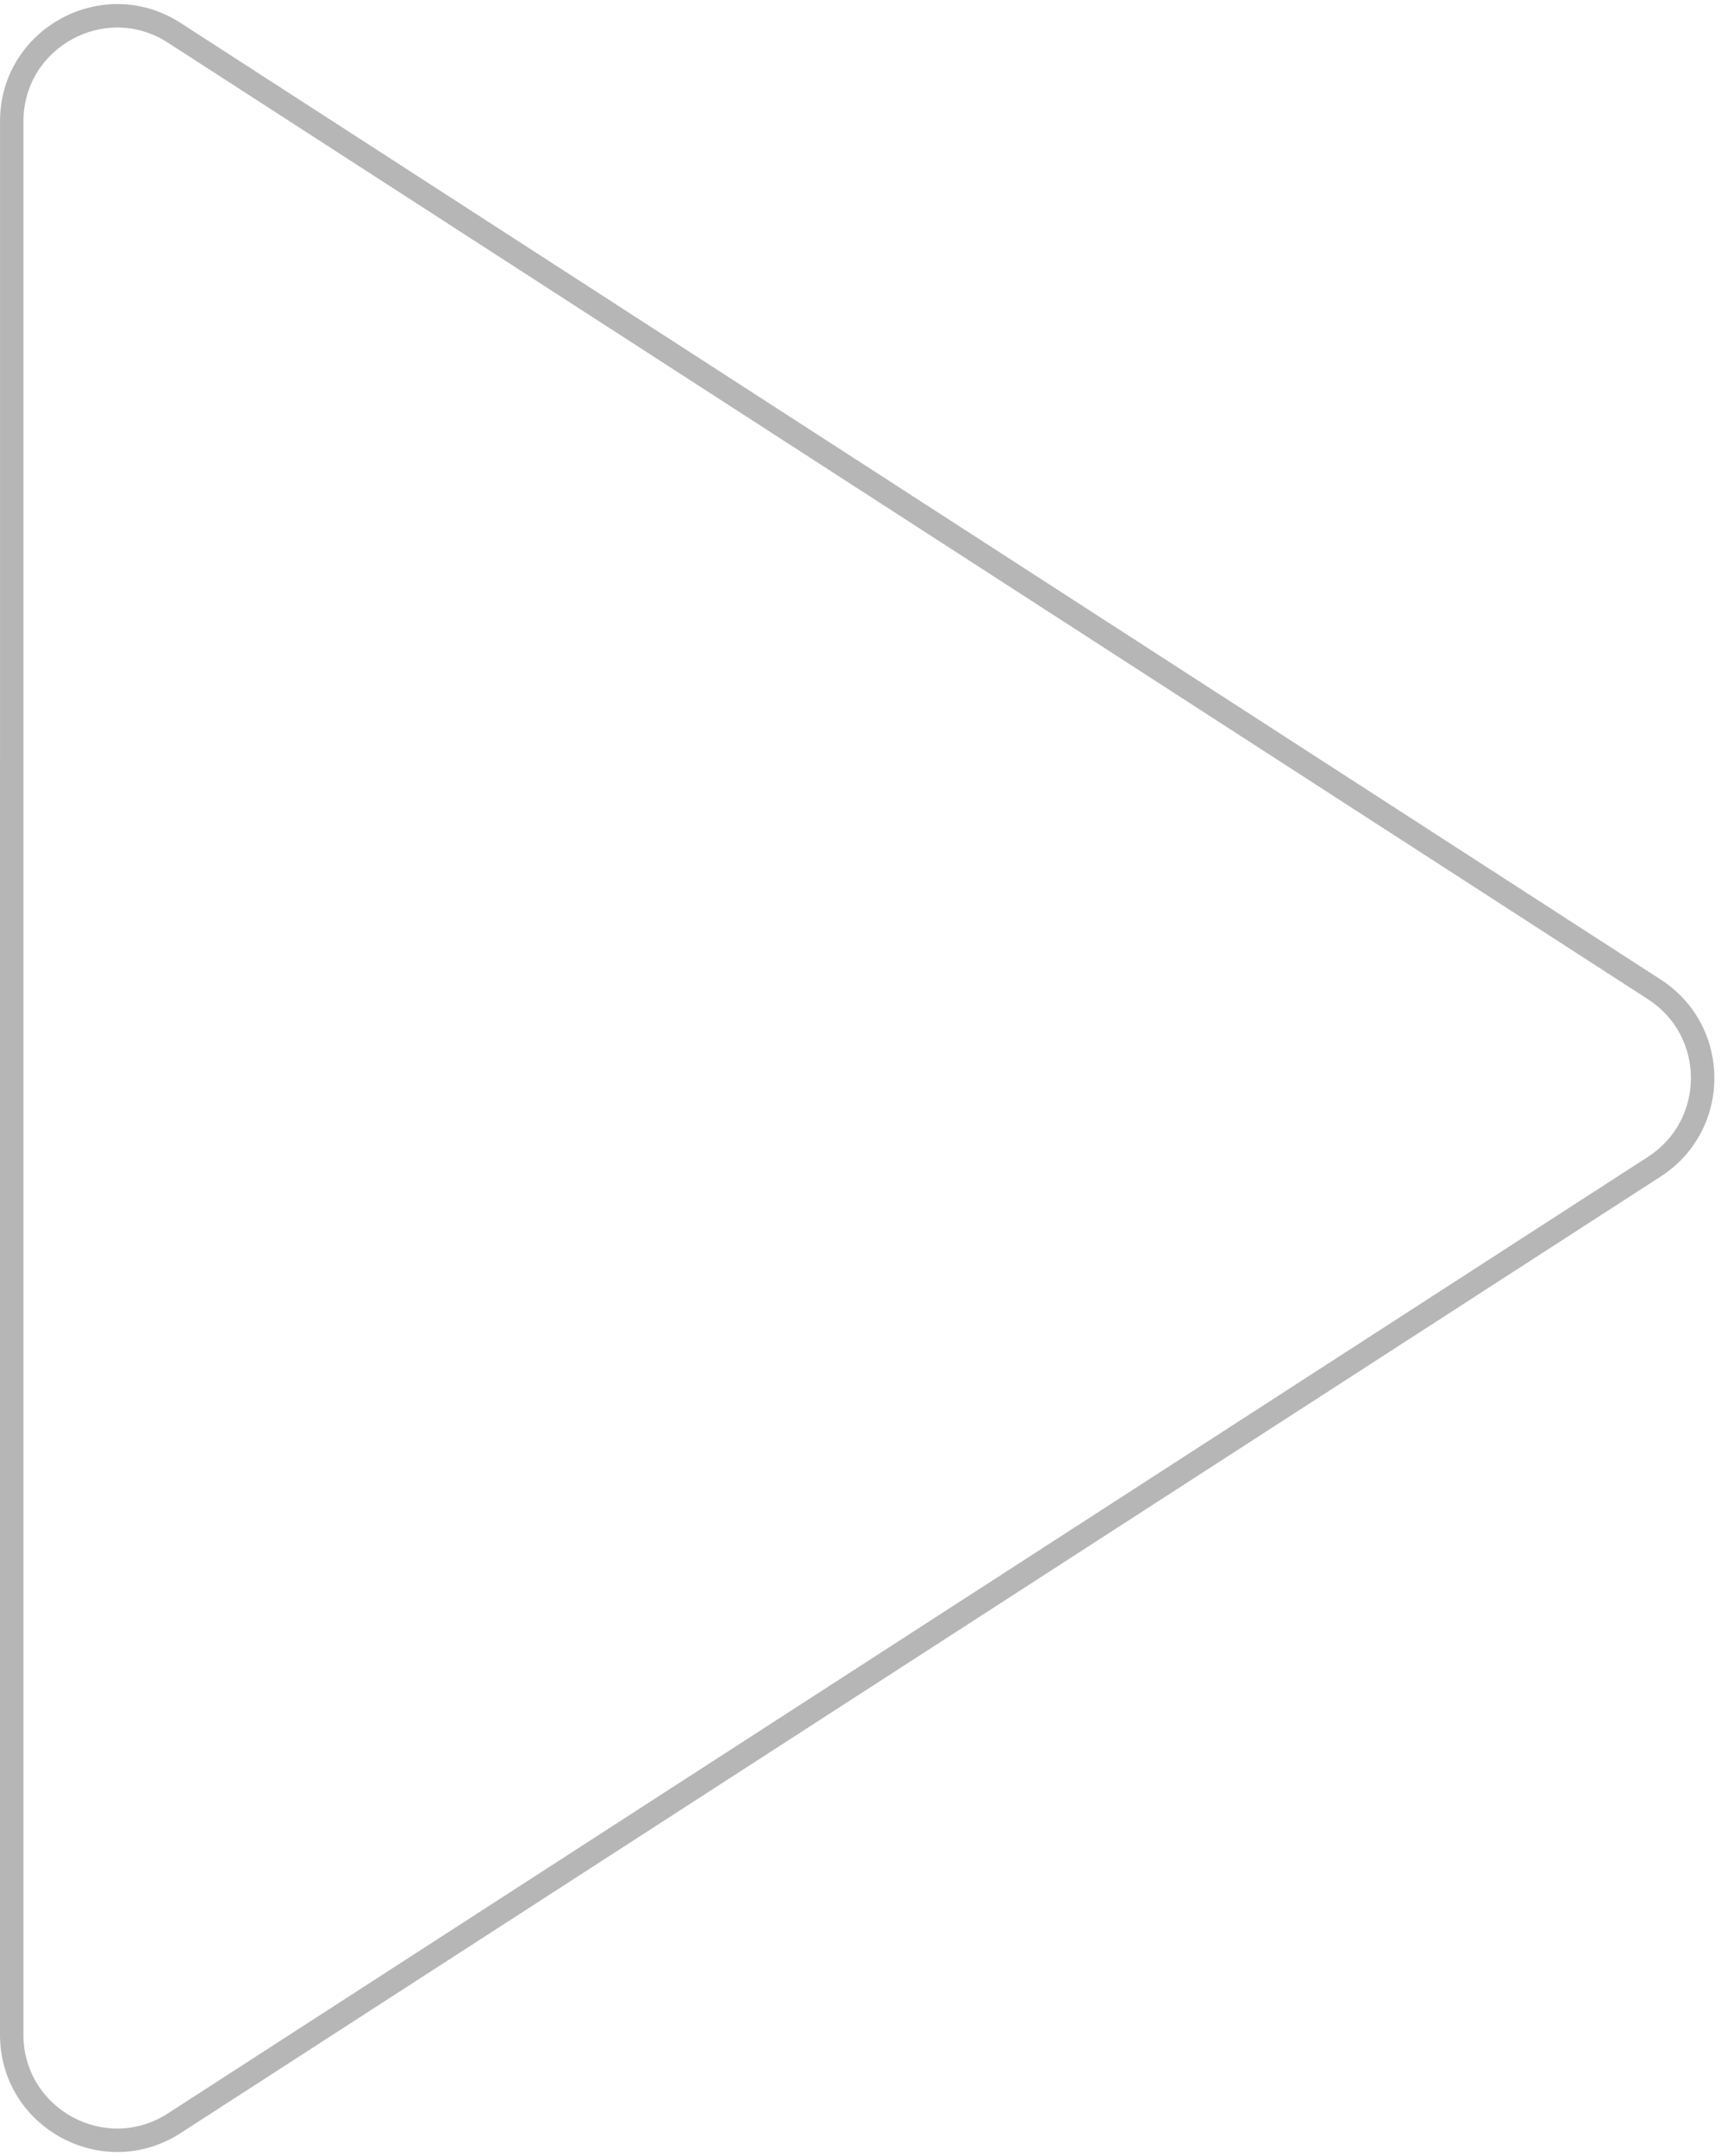 <svg width="74" height="92" viewBox="0 0 74 92" fill="none" xmlns="http://www.w3.org/2000/svg">
<path opacity="0.3" fill-rule="evenodd" clip-rule="evenodd" d="M7.17 90.179L70.373 49.36C72.813 47.784 72.813 44.216 70.373 42.64L7.171 1.821C4.509 0.102 1.001 2.013 1.001 5.181L1 86.819C1 89.987 4.508 91.898 7.17 90.179ZM7.713 91.019C4.386 93.168 -4.62024e-05 90.779 3.63798e-10 86.819L0.001 5.181C0.001 1.221 4.387 -1.168 7.714 0.981L70.916 41.8C73.966 43.77 73.966 48.23 70.916 50.2L7.713 91.019Z" fill="#0B0D0E"/>
</svg>
